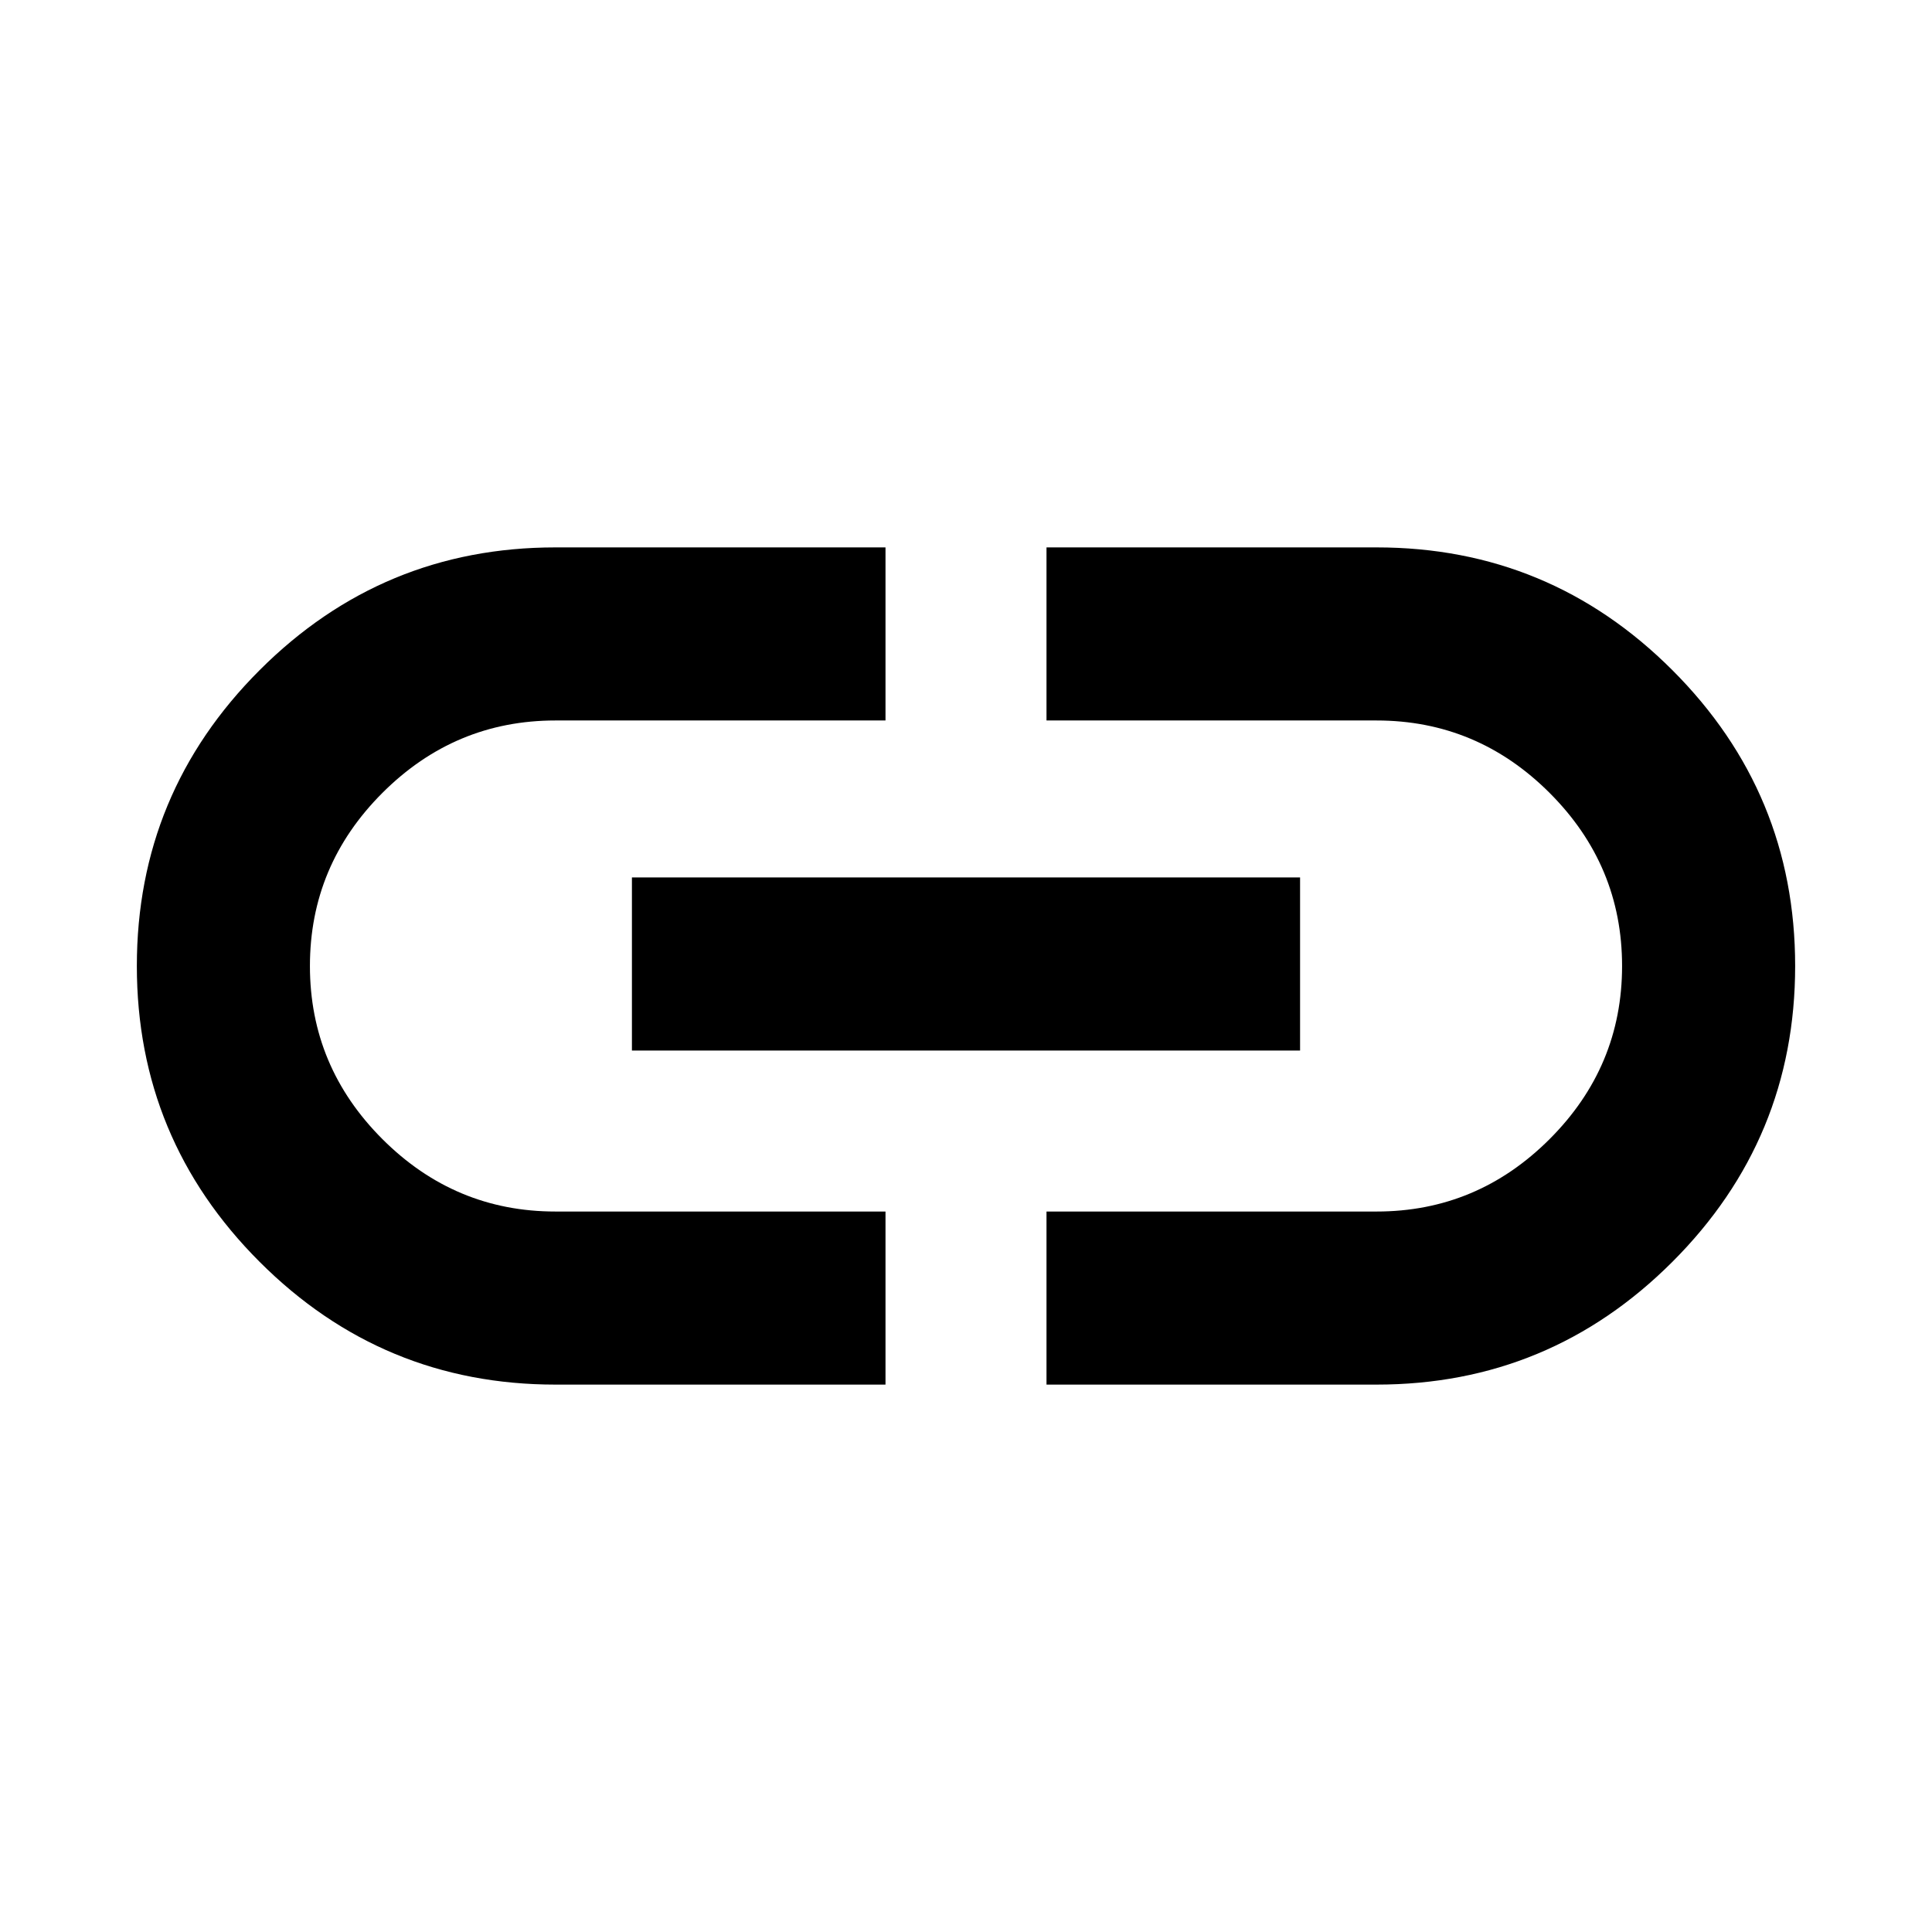 <svg xmlns="http://www.w3.org/2000/svg" height="24" width="24"><path d="M11 17.2H6.9q-2.15 0-3.675-1.525T1.7 12q0-2.15 1.525-3.675T6.9 6.8H11v2.15H6.9q-1.25 0-2.15.9-.9.9-.9 2.15t.9 2.15q.9.9 2.15.9H11Zm-3.15-4.15V10.9h8.3v2.15ZM13 17.2v-2.15h4.1q1.25 0 2.15-.9.9-.9.9-2.15t-.9-2.15q-.9-.9-2.15-.9H13V6.8h4.1q2.15 0 3.675 1.525T22.3 12q0 2.15-1.525 3.675T17.1 17.2Z"/></svg>